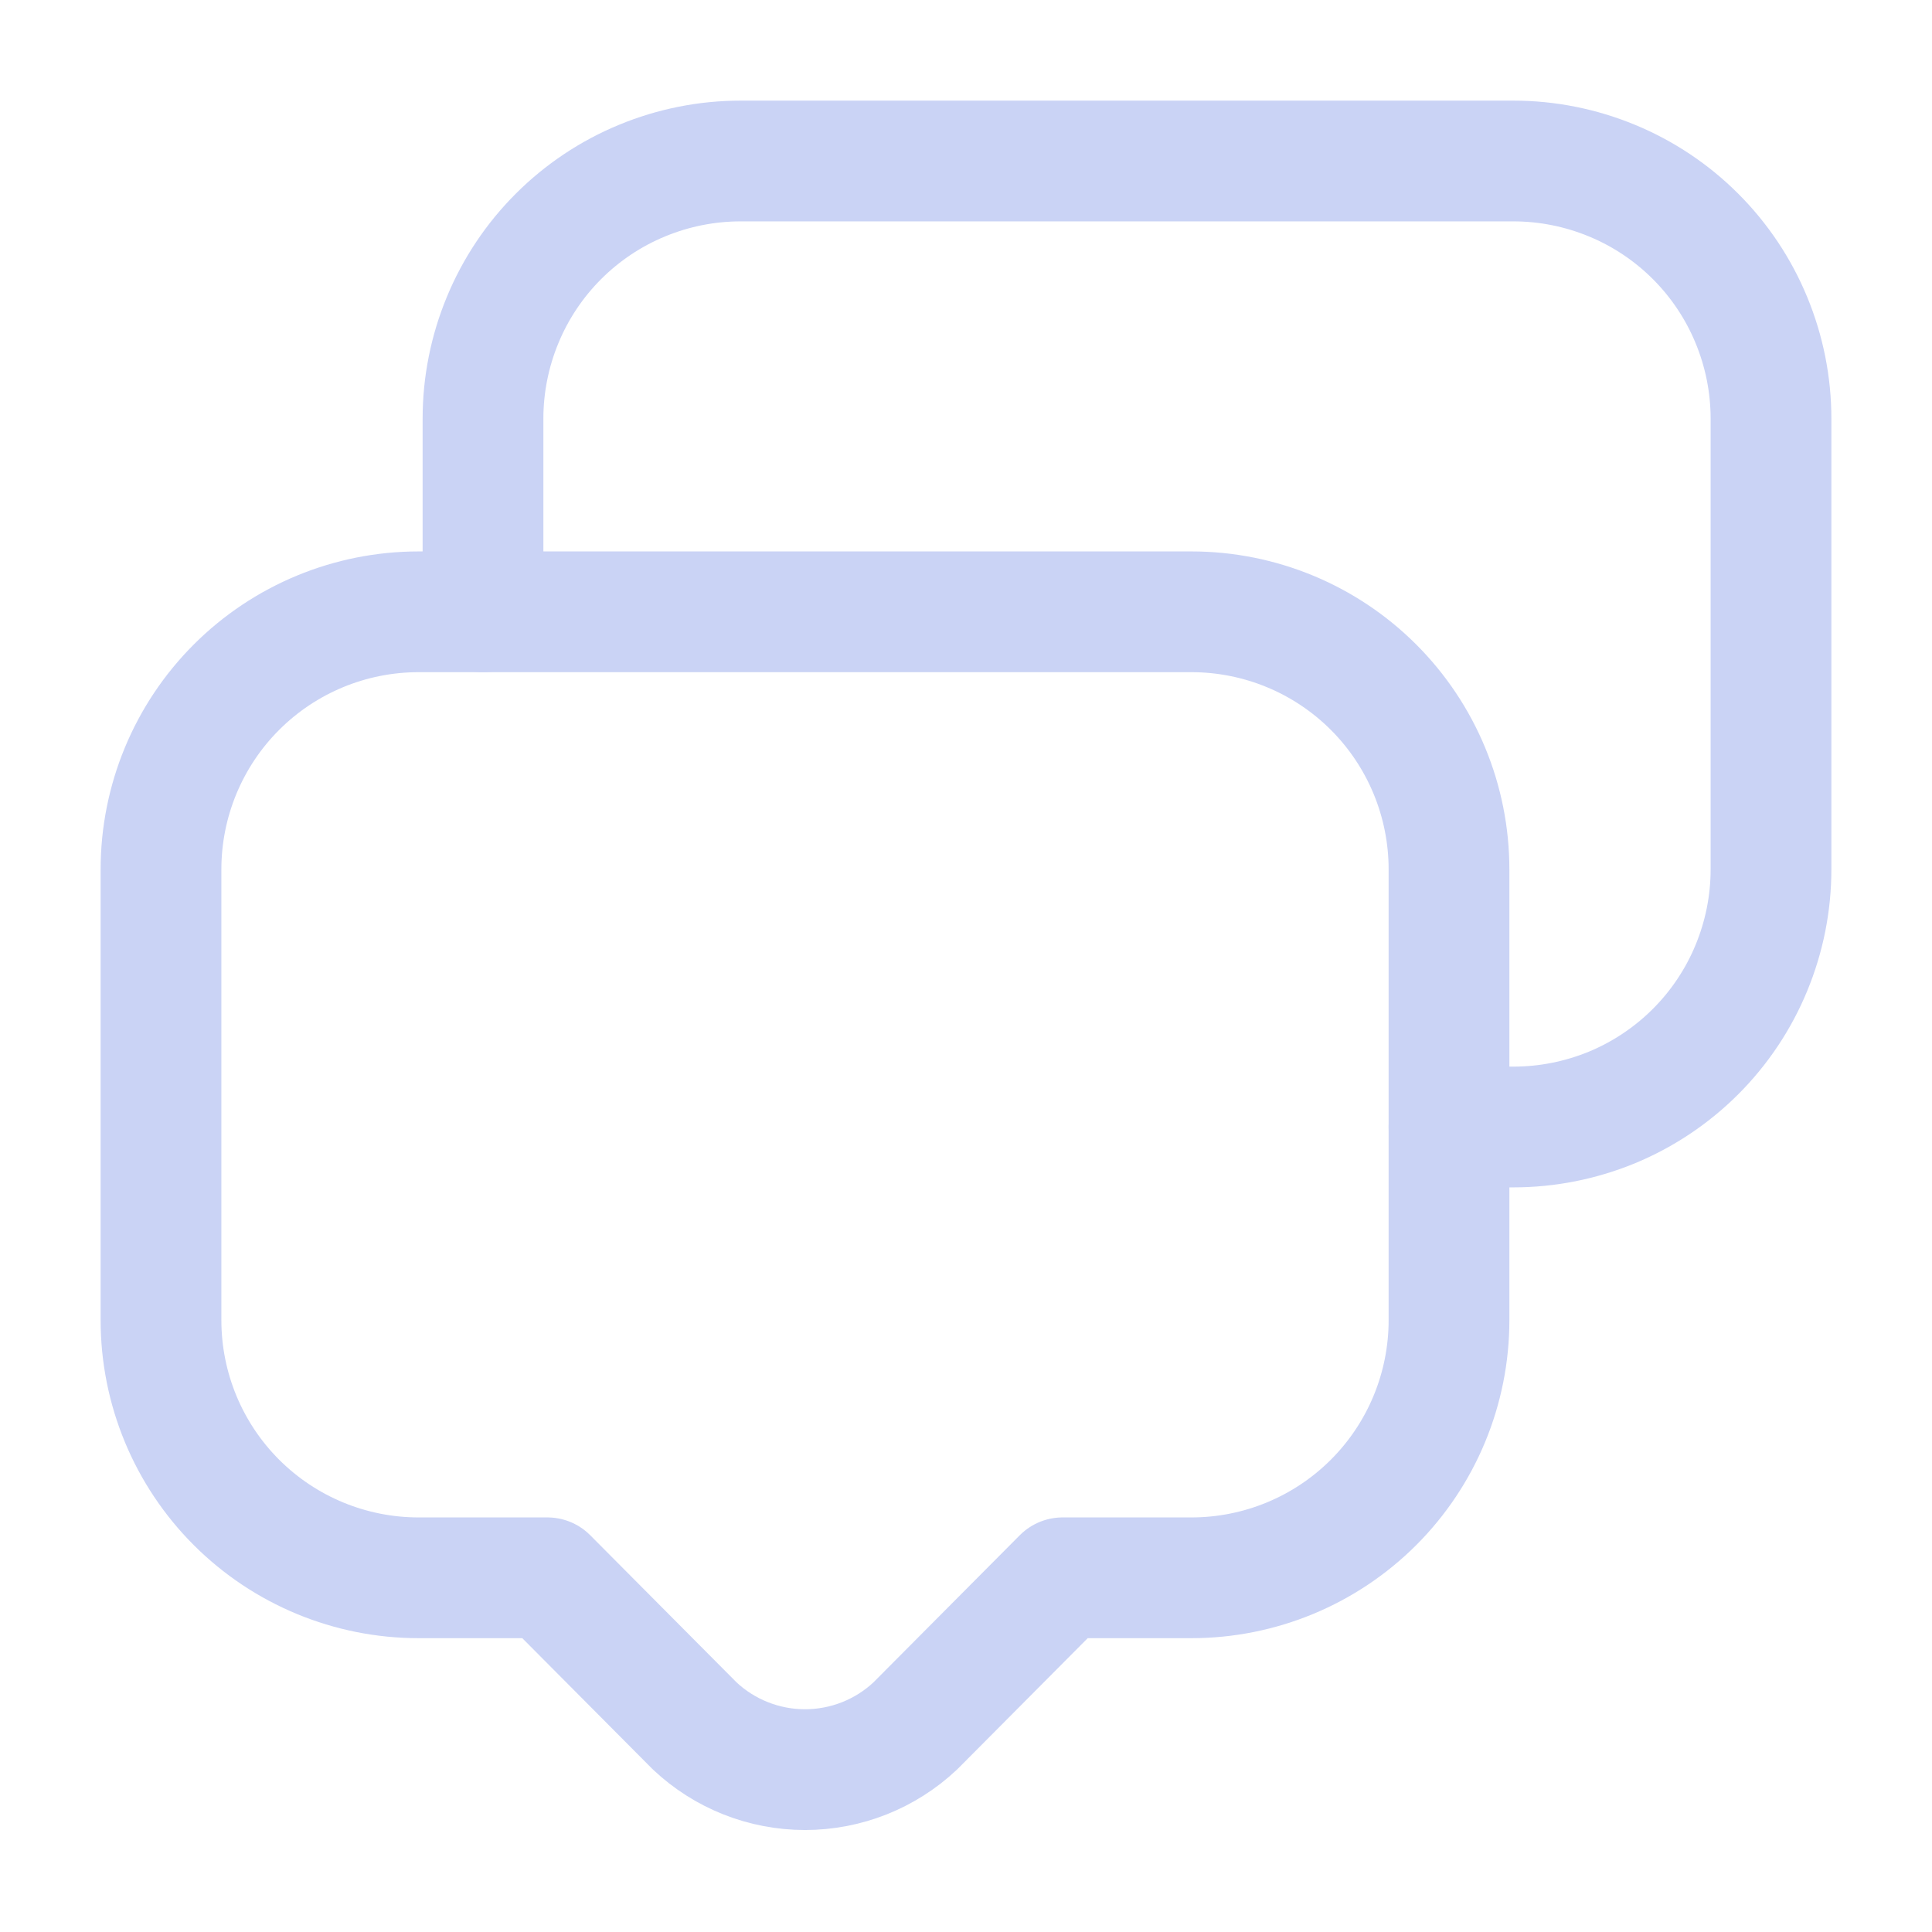 <!DOCTYPE svg PUBLIC "-//W3C//DTD SVG 1.1//EN" "http://www.w3.org/Graphics/SVG/1.1/DTD/svg11.dtd">
<!-- Uploaded to: SVG Repo, www.svgrepo.com, Transformed by: SVG Repo Mixer Tools -->
<svg width="800px" height="800px" viewBox="0 0 24 24" fill="none" xmlns="http://www.w3.org/2000/svg">
<g id="SVGRepo_bgCarrier" stroke-width="0"/>
<g id="SVGRepo_tracerCarrier" stroke-linecap="round" stroke-linejoin="round"/>
<g id="SVGRepo_iconCarrier"> <path d="M18 14H18.8C19.22 14 19.636 13.917 20.025 13.757C20.413 13.596 20.766 13.36 21.063 13.063C21.36 12.766 21.596 12.413 21.756 12.025C21.917 11.636 22 11.22 22 10.8V5.2C22 4.78 21.917 4.364 21.756 3.975C21.596 3.587 21.36 3.234 21.063 2.937C20.766 2.64 20.413 2.404 20.025 2.244C19.636 2.083 19.22 2 18.8 2H9.2C8.78 2 8.364 2.083 7.975 2.244C7.587 2.404 7.234 2.64 6.937 2.937C6.64 3.234 6.404 3.587 6.244 3.975C6.083 4.364 6 4.78 6 5.2V7.6" stroke="#cad3f5" stroke-width="1.5" stroke-linecap="round" stroke-linejoin="round"/> <path d="M6.8 19.6L8.63 21.44C9.001 21.789 9.491 21.983 10 21.983C10.509 21.983 10.999 21.789 11.37 21.44L13.2 19.6H14.8C15.649 19.6 16.463 19.263 17.063 18.663C17.663 18.063 18 17.249 18 16.4V10.8C18 9.951 17.663 9.137 17.063 8.537C16.463 7.937 15.649 7.6 14.8 7.6H5.2C4.351 7.6 3.537 7.937 2.937 8.537C2.337 9.137 2 9.951 2 10.8V16.4C2 17.249 2.337 18.063 2.937 18.663C3.537 19.263 4.351 19.6 5.2 19.6H6.8Z" stroke="#cad3f5" stroke-width="1.5" stroke-linecap="round" stroke-linejoin="round"/> </g>
</svg>